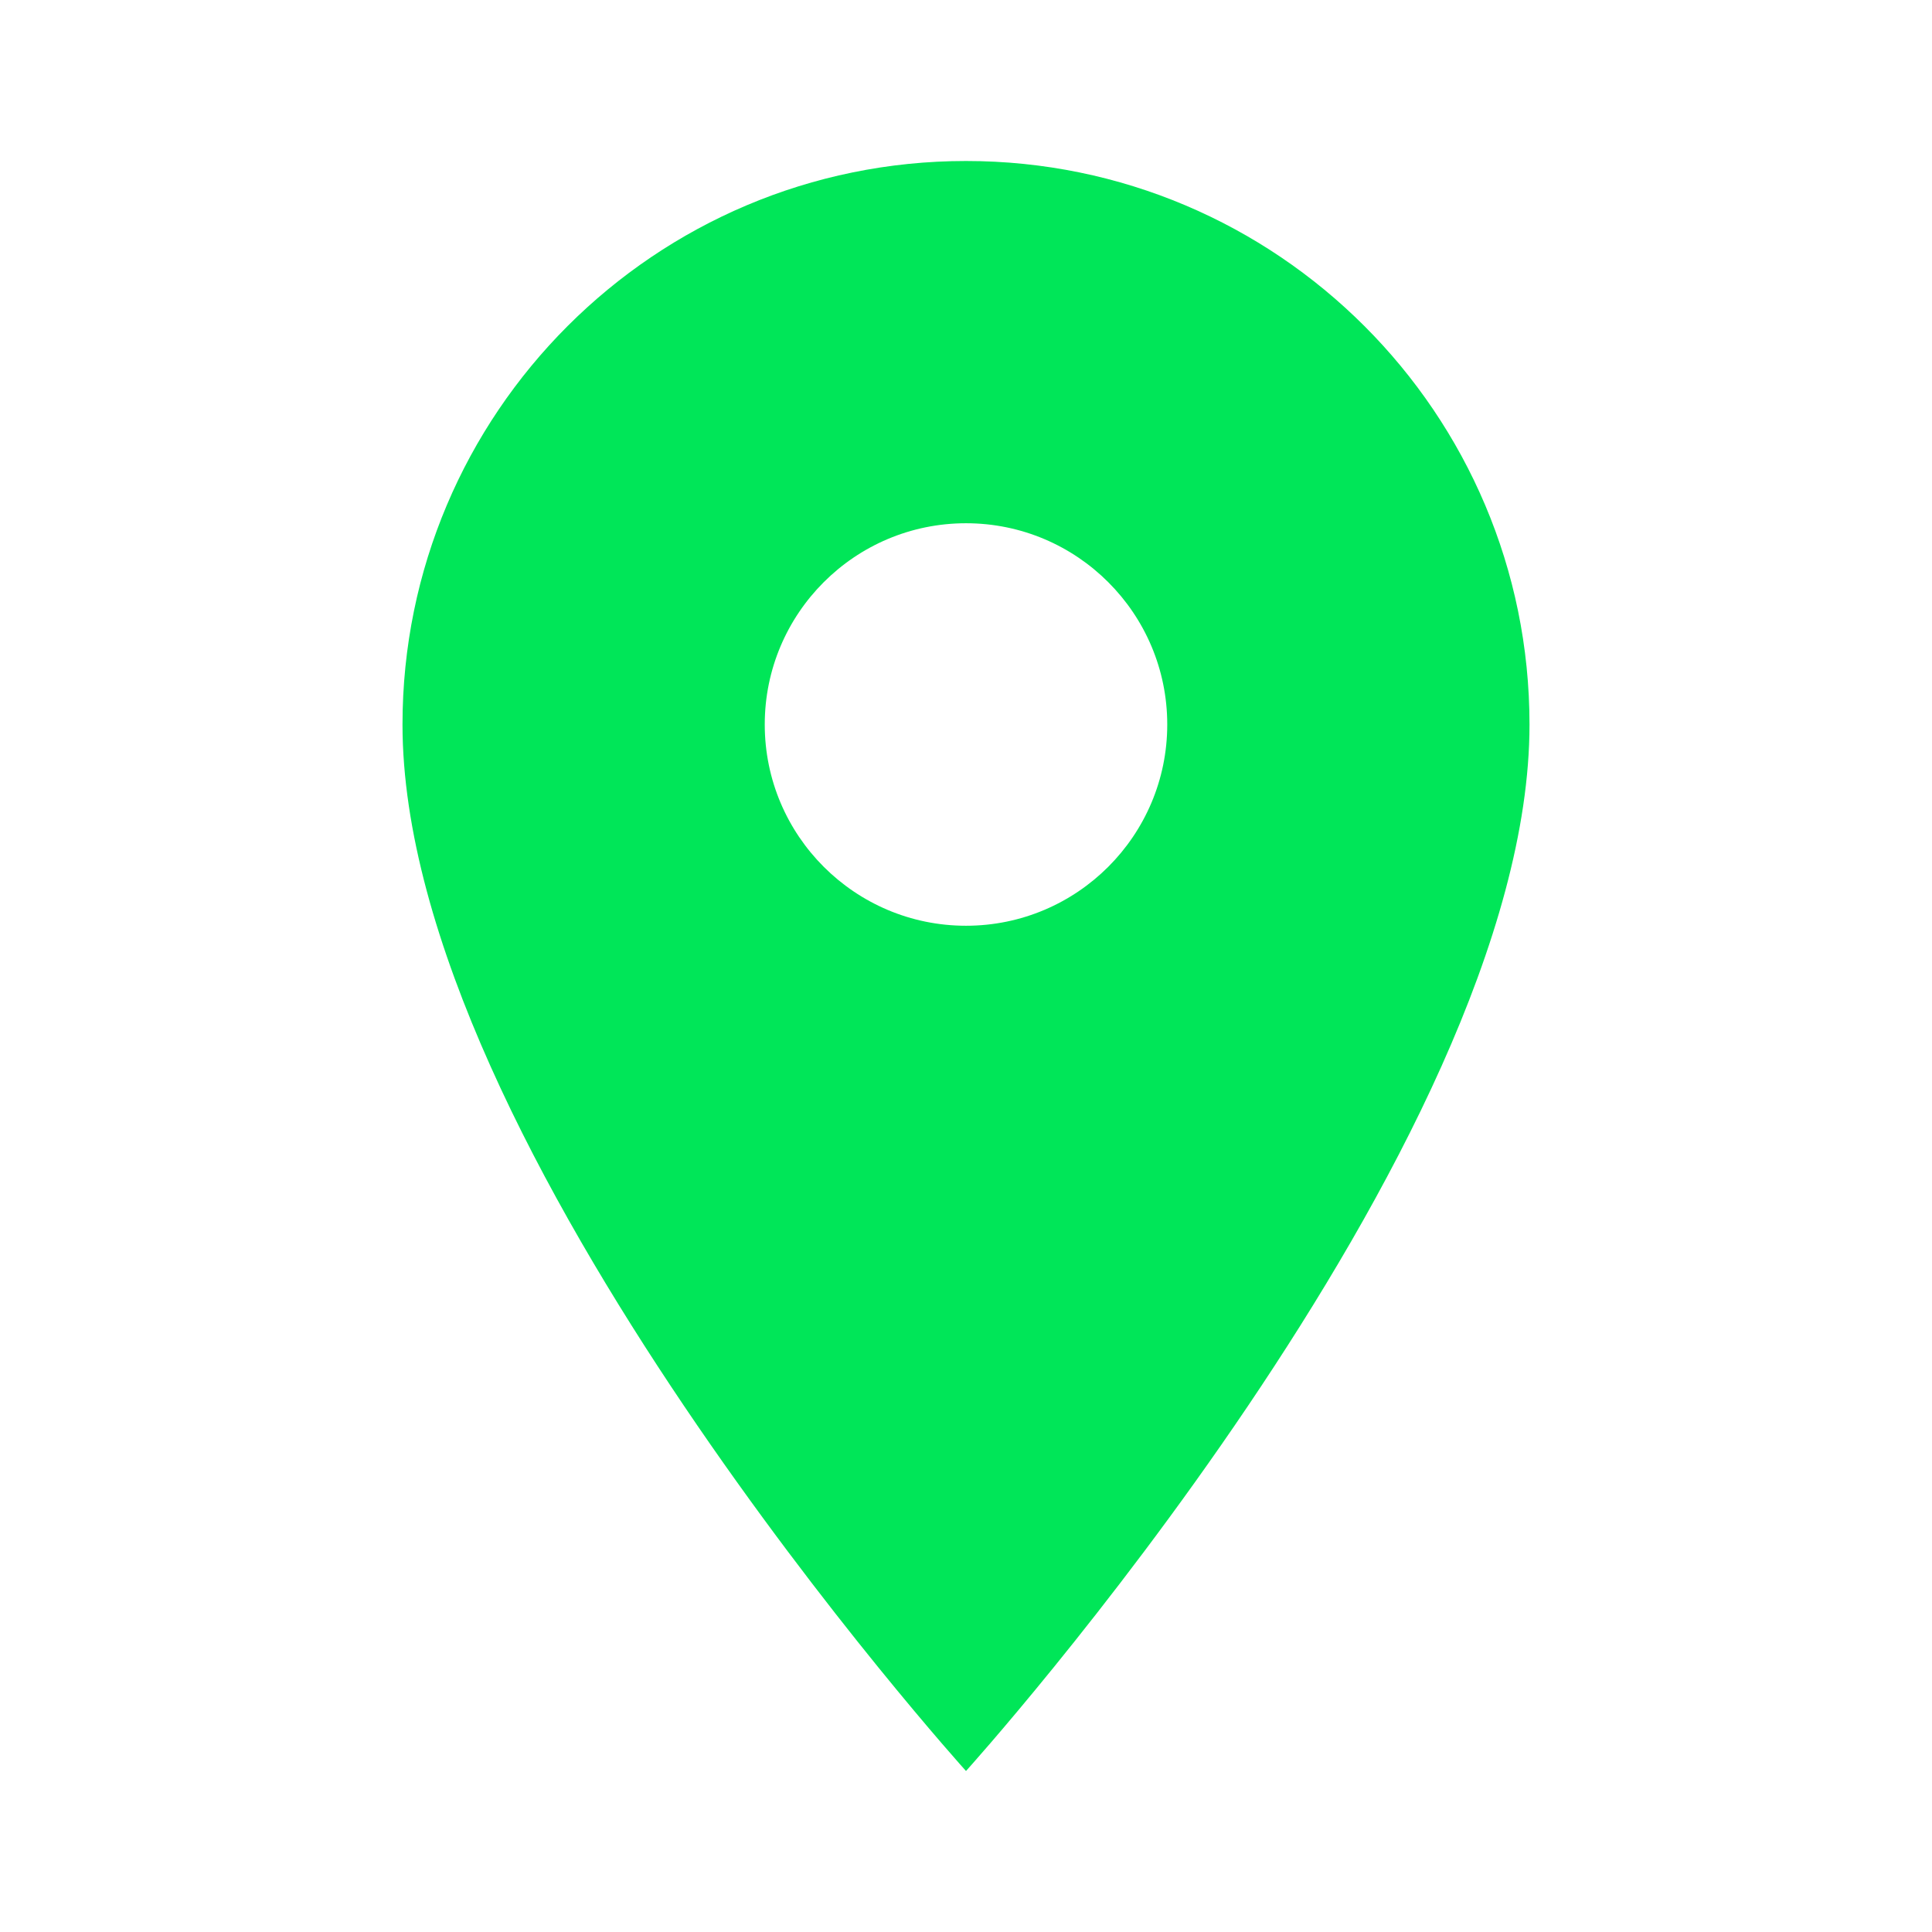 <svg xmlns="http://www.w3.org/2000/svg" height="48" viewBox="0 0 48 48" width="48"><path d="M24 4c-7.73 0-14 6.27-14 14 0 10.5 14 26 14 26s14-15.5 14-26c0-7.73-6.27-14-14-14zm0 19c-2.76 0-5-2.24-5-5s2.24-5 5-5 5 2.24 5 5-2.24 5-5 5z" fill="#00e658"/><path d="M0 0h48v48h-48z" fill="none"/></svg>